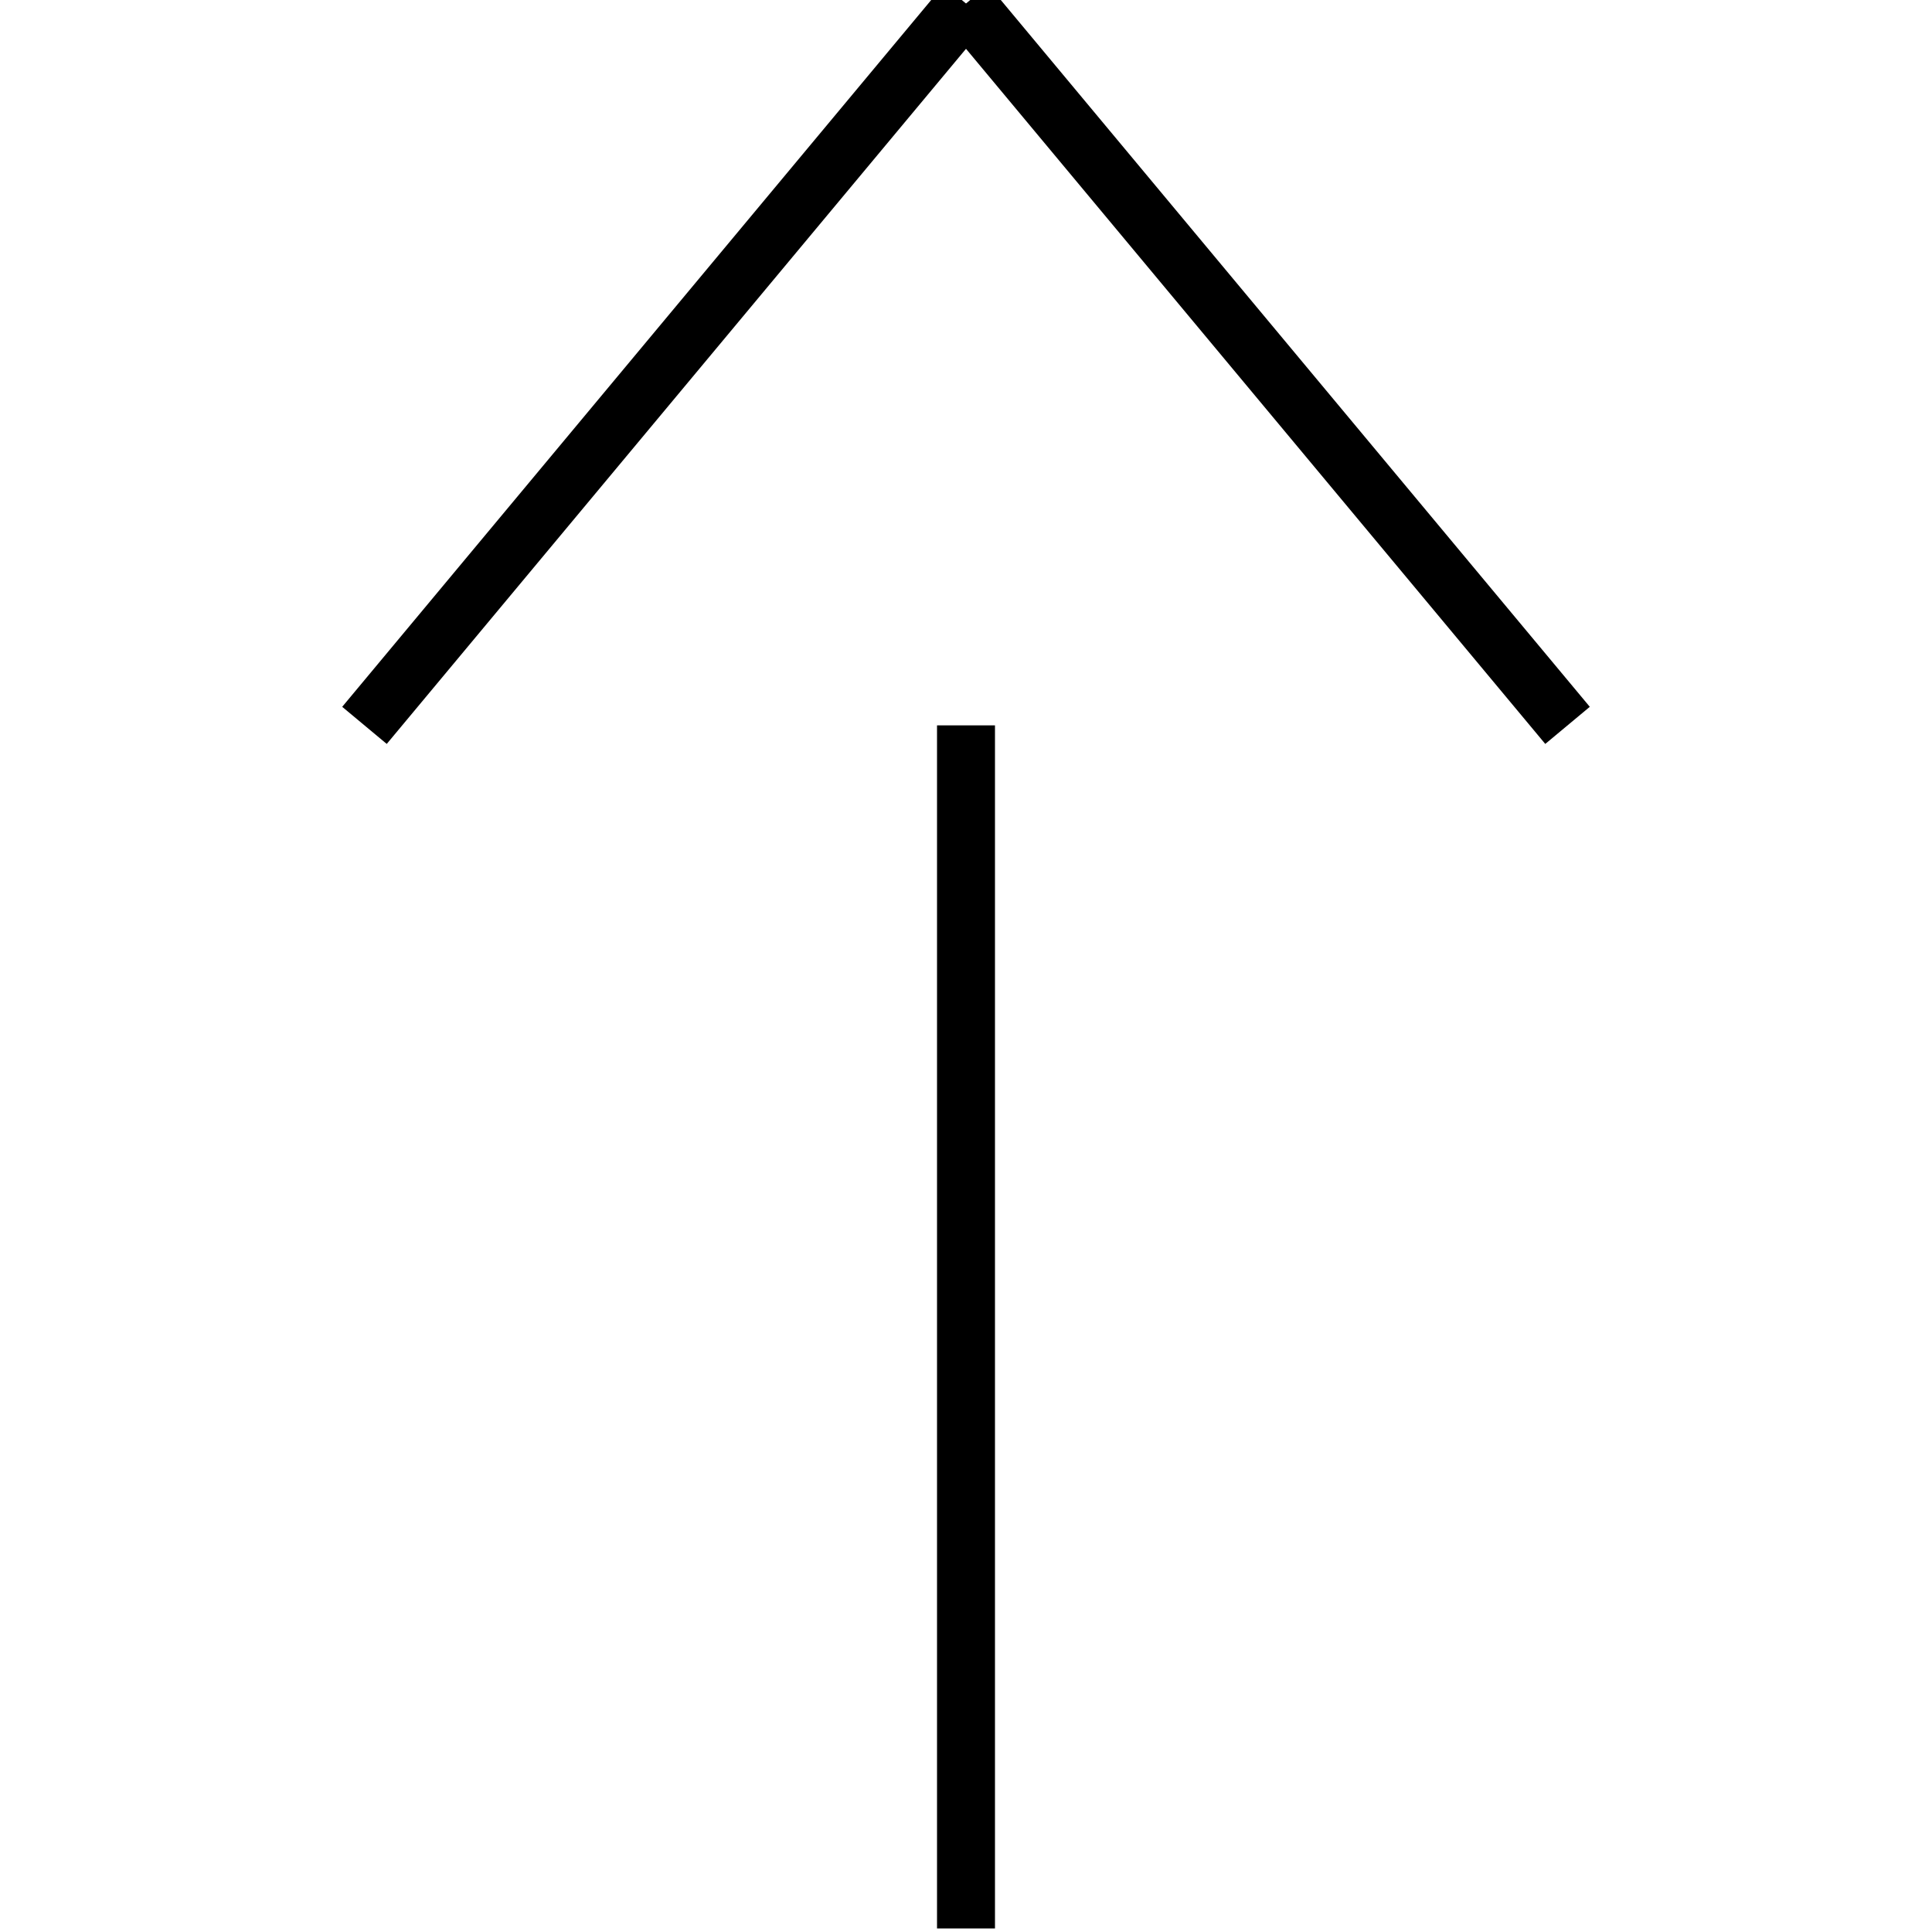 <?xml version="1.0" standalone="no"?><svg xmlns="http://www.w3.org/2000/svg" width="400.000" height="400.000" viewBox="0.0 0.0 400.000 400.000" version="1.1">
  <title>Produce by Acme CAD Converter</title>
  <desc>Produce by Acme CAD Converter</desc>
<g id="0" display="visible">
<g><path d="M200 0.73L324.54 150.18"
fill="none" stroke="black" stroke-width="12"/>
</g>
<g><path d="M75.46 150.18L200 0.73"
fill="none" stroke="black" stroke-width="12"/>
</g>
<g><path d="M200 150.18L200 399.27"
fill="none" stroke="black" stroke-width="12"/>
</g>
</g>
</svg>
